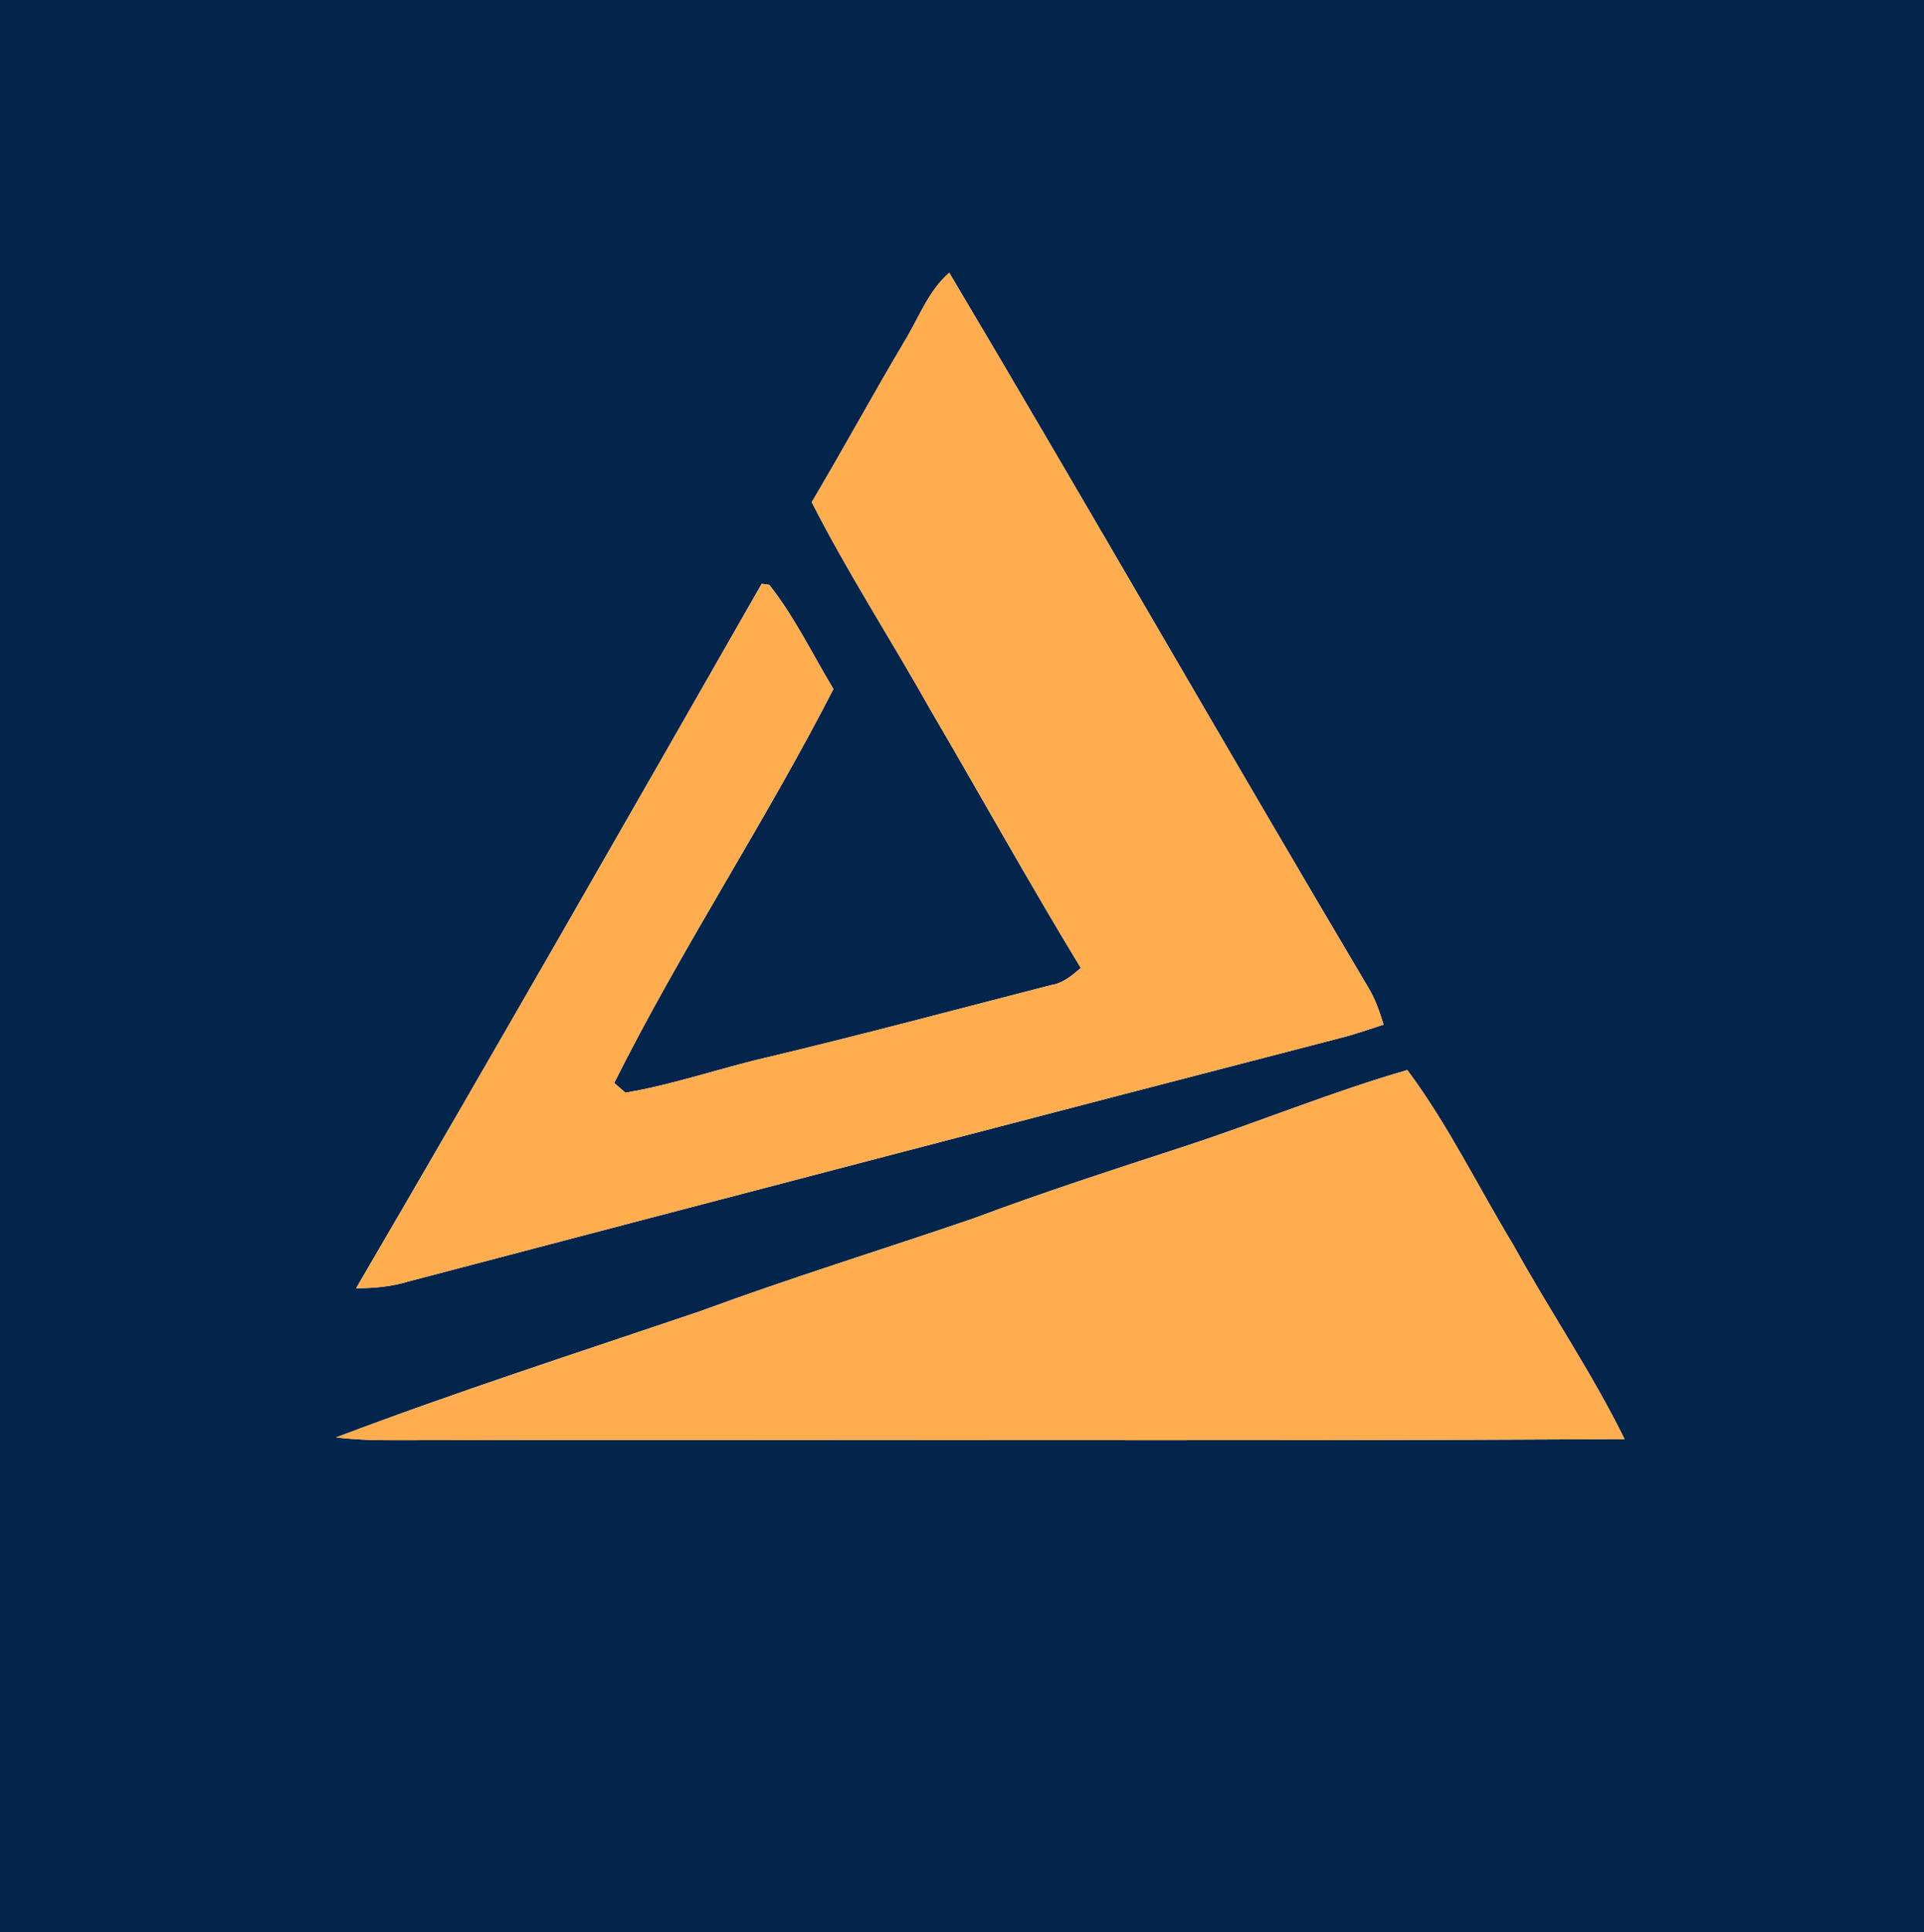 <?xml version="1.0" encoding="UTF-8" ?>
<!DOCTYPE svg PUBLIC "-//W3C//DTD SVG 1.1//EN" "http://www.w3.org/Graphics/SVG/1.1/DTD/svg11.dtd">
<svg width="249pt" height="250pt" viewBox="0 0 249 250" version="1.1" xmlns="http://www.w3.org/2000/svg">
<g id="#03254bff">
<path fill="#03254b" opacity="1.00" d=" M 0.00 0.00 L 249.00 0.00 L 249.00 250.00 L 0.00 250.00 L 0.00 0.00 M 117.05 44.18 C 112.96 51.06 109.13 58.10 105.05 64.98 C 109.71 74.14 115.32 82.77 120.34 91.72 C 126.87 102.88 133.15 114.19 139.87 125.25 C 138.75 126.22 137.58 127.23 136.05 127.46 C 123.85 130.60 111.69 133.86 99.44 136.78 C 93.25 138.19 87.21 140.34 80.94 141.39 C 80.58 141.08 79.85 140.45 79.49 140.13 C 88.18 122.76 98.99 106.47 107.86 89.16 C 105.14 84.64 102.84 79.83 99.56 75.68 C 99.31 75.65 98.83 75.58 98.58 75.54 C 81.18 105.98 63.78 136.42 46.09 166.69 C 48.34 166.70 50.61 166.50 52.78 165.84 C 93.25 155.20 133.74 144.60 174.26 134.11 C 175.87 133.64 177.46 133.12 179.06 132.58 C 178.57 130.99 178.03 129.39 177.18 127.95 C 158.91 97.16 141.14 66.07 122.85 35.29 C 120.11 37.68 118.90 41.16 117.05 44.18 M 153.50 148.27 C 144.29 151.28 135.06 154.26 125.98 157.66 C 114.17 161.70 102.23 165.38 90.52 169.70 C 74.81 175.02 59.00 180.12 43.49 186.00 C 45.98 186.29 48.48 186.38 50.98 186.36 C 104.07 186.23 157.16 186.51 210.25 186.22 C 205.99 177.56 200.51 169.56 195.86 161.10 C 191.28 153.56 187.42 145.55 182.13 138.46 C 172.43 141.26 163.09 145.12 153.50 148.27 Z" />
</g>
<g id="#ffad4fff">
<path fill="#ffad4f" opacity="1.00" d=" M 117.05 44.18 C 118.90 41.16 120.11 37.68 122.85 35.29 C 141.14 66.07 158.91 97.16 177.18 127.95 C 178.03 129.39 178.57 130.99 179.06 132.58 C 177.46 133.12 175.87 133.64 174.26 134.11 C 133.74 144.60 93.25 155.20 52.78 165.84 C 50.61 166.50 48.34 166.70 46.09 166.69 C 63.78 136.42 81.18 105.98 98.58 75.54 C 98.83 75.58 99.31 75.65 99.56 75.68 C 102.84 79.83 105.14 84.64 107.86 89.16 C 98.99 106.47 88.18 122.76 79.49 140.13 C 79.85 140.45 80.58 141.08 80.94 141.39 C 87.21 140.34 93.25 138.19 99.44 136.78 C 111.69 133.86 123.85 130.60 136.05 127.46 C 137.58 127.23 138.75 126.22 139.87 125.25 C 133.15 114.19 126.87 102.88 120.34 91.72 C 115.32 82.77 109.71 74.14 105.05 64.98 C 109.13 58.10 112.96 51.06 117.05 44.18 Z" />
<path fill="#ffad4f" opacity="1.00" d=" M 153.50 148.27 C 163.09 145.12 172.43 141.26 182.13 138.46 C 187.42 145.55 191.28 153.56 195.86 161.10 C 200.51 169.56 205.99 177.56 210.25 186.22 C 157.16 186.51 104.07 186.23 50.98 186.36 C 48.48 186.38 45.98 186.29 43.49 186.00 C 59.00 180.12 74.81 175.02 90.52 169.70 C 102.23 165.38 114.17 161.70 125.98 157.66 C 135.06 154.26 144.29 151.28 153.50 148.27 Z" />
</g>
</svg>
